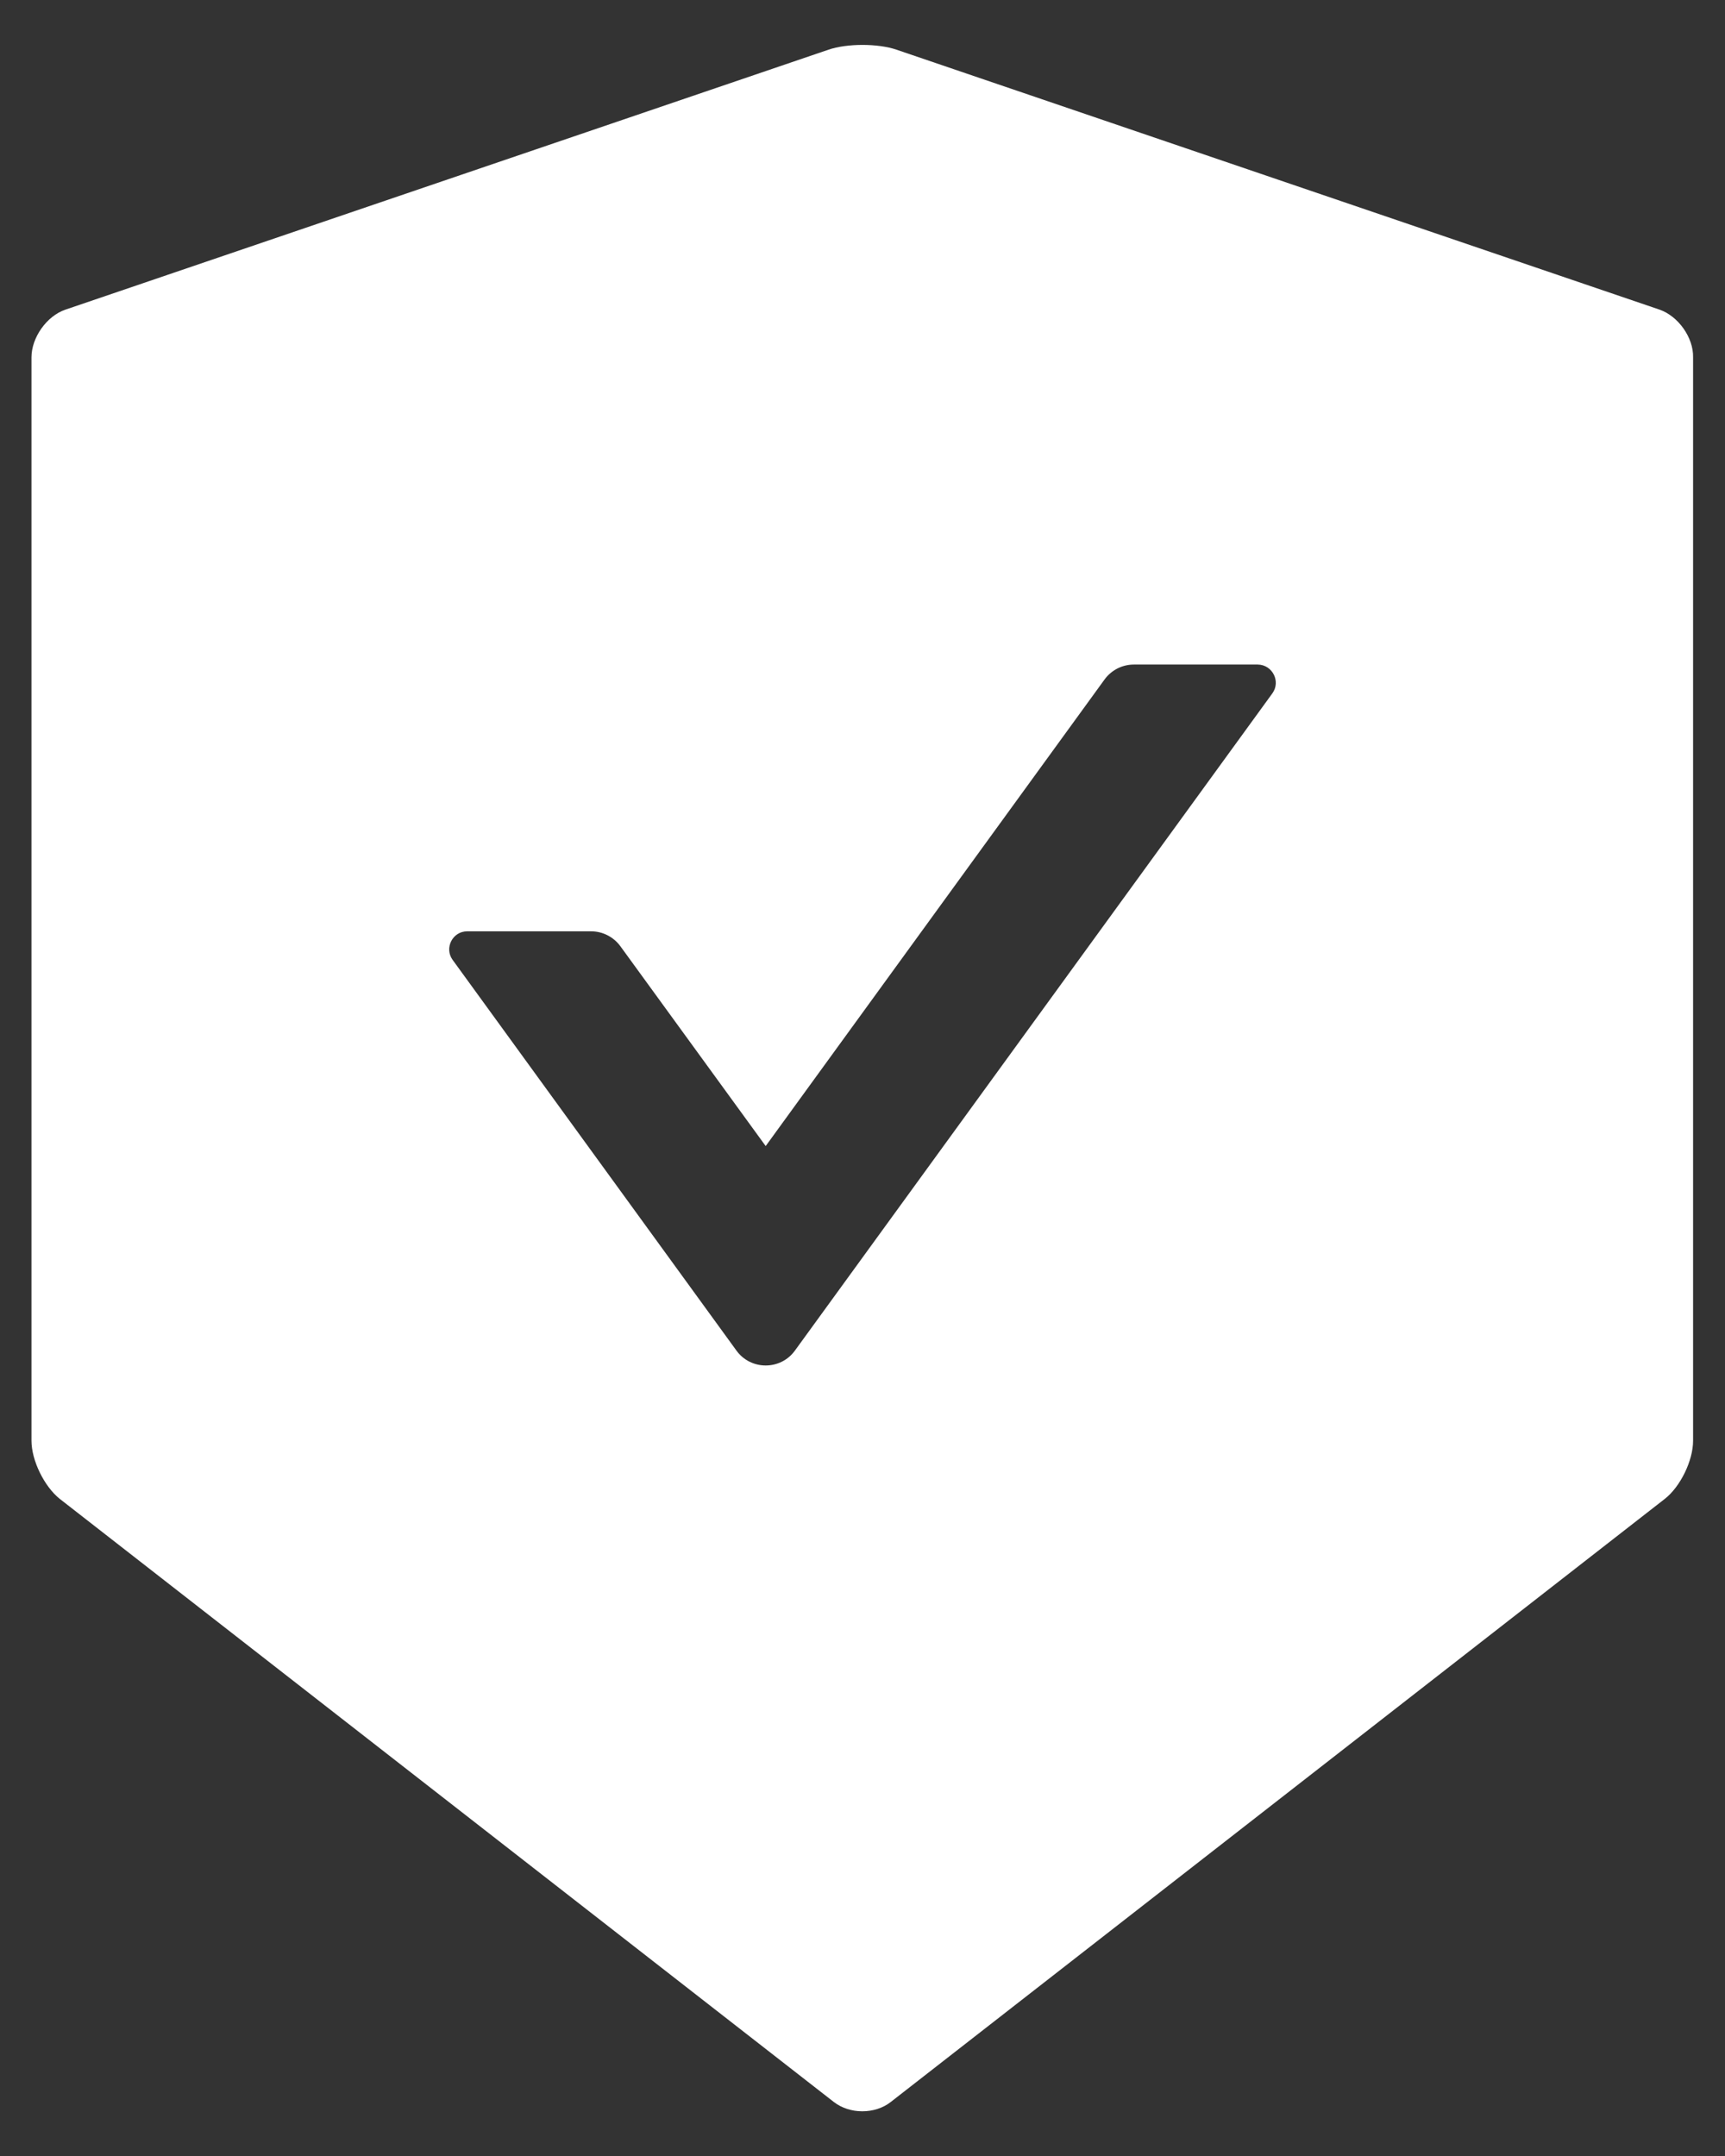 ﻿<?xml version="1.0" encoding="utf-8"?>
<svg version="1.1" xmlns:xlink="http://www.w3.org/1999/xlink" width="24px" height="30px" xmlns="http://www.w3.org/2000/svg">
  <rect width="100%" height="100%" fill="#333333" stroke="none"/>
  <g transform="matrix(1 0 0 1 -17 -2903 )">
    <path d="M 23.556 4.972  C 23.562 4.697  23.35 4.4  23.091 4.309  L 12.472 0.691  C 12.344 0.647  12.172 0.625  12 0.625  C 11.828 0.625  11.656 0.647  11.528 0.691  L 0.909 4.309  C 0.65 4.397  0.438 4.697  0.438 4.972  L 0.438 20.047  C 0.438 20.322  0.616 20.684  0.831 20.856  L 11.603 29.25  C 11.713 29.334  11.853 29.378  11.997 29.378  C 12.141 29.378  12.284 29.334  12.391 29.25  L 23.163 20.856  C 23.378 20.688  23.556 20.325  23.556 20.047  L 23.556 4.972  Z M 17.5 9.247  C 17.703 9.25  17.822 9.481  17.703 9.647  L 11.059 18.794  C 10.859 19.069  10.447 19.069  10.247 18.794  L 6.297 13.356  C 6.178 13.191  6.297 12.959  6.5 12.959  L 8.225 12.959  C 8.384 12.959  8.537 13.037  8.631 13.166  L 10.653 15.947  L 15.369 9.453  C 15.463 9.325  15.613 9.247  15.775 9.247  L 17.5 9.247  Z " fill-rule="nonzero" fill="#ffffff" stroke="none" transform="matrix(1 0 0 1 17 2903 )" />
  </g>
</svg>
